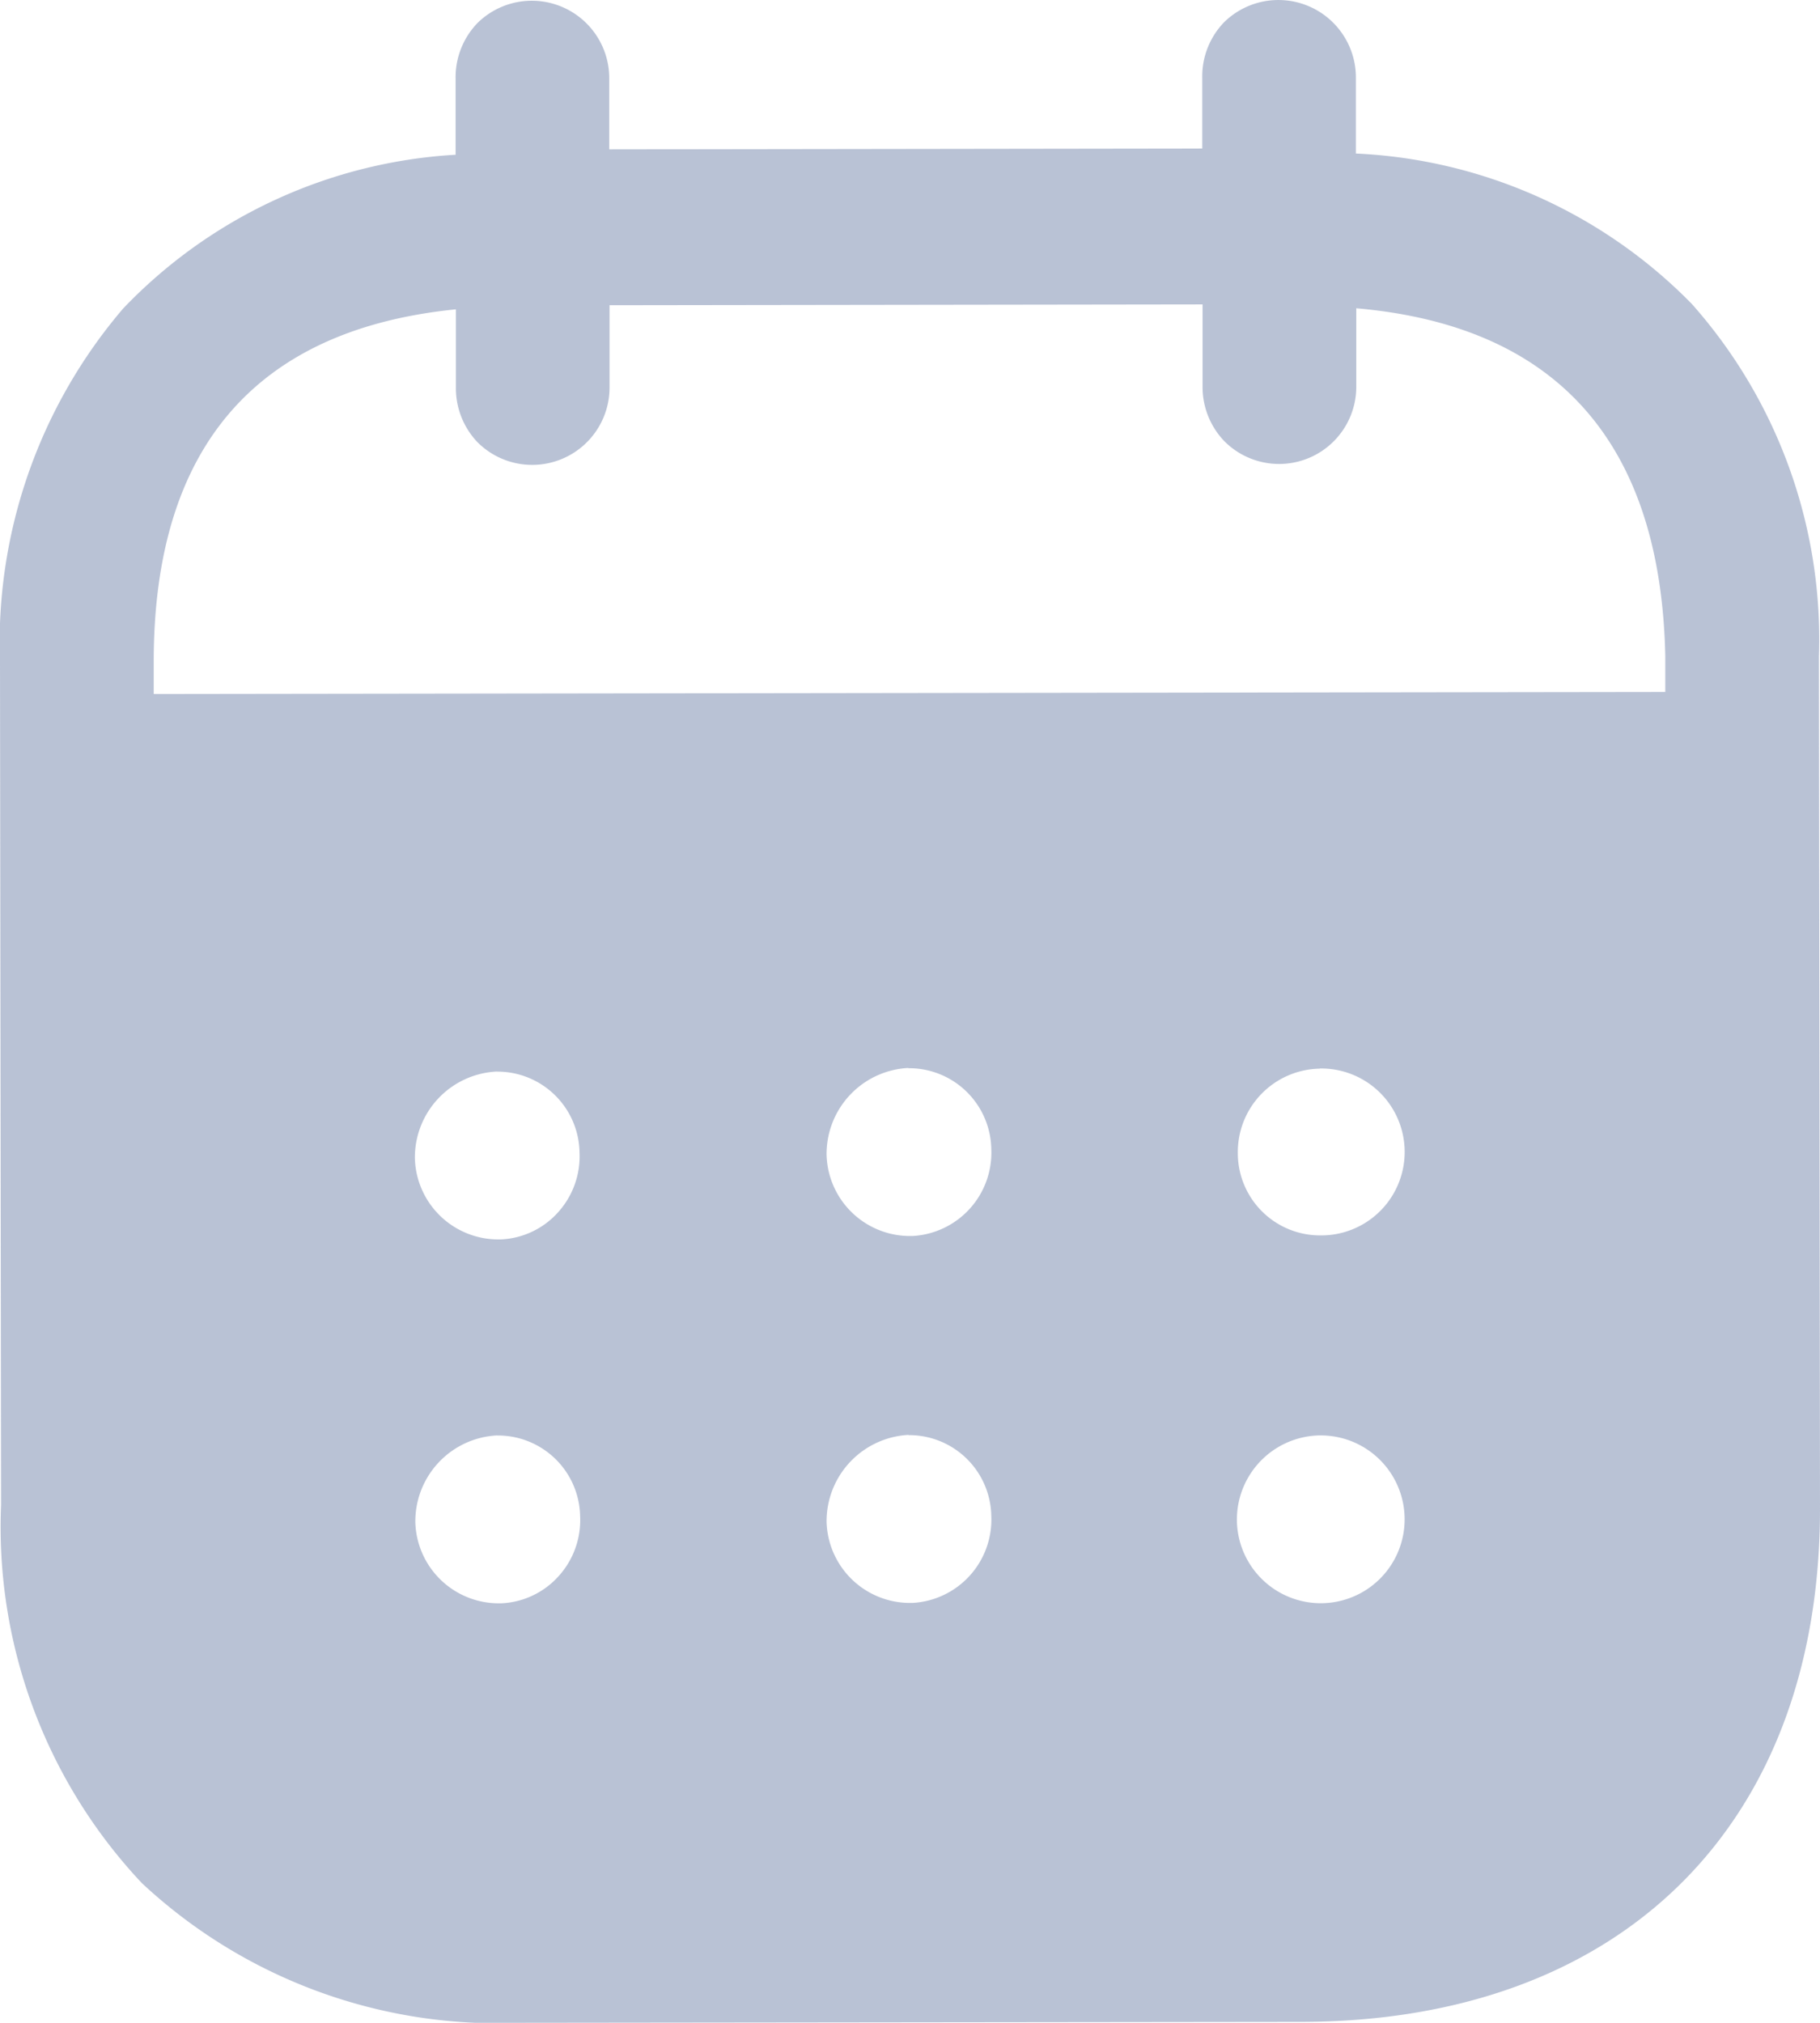 <svg id="Calendar" xmlns="http://www.w3.org/2000/svg" width="24" height="26.666" viewBox="0 0 24 26.666">
  <path id="Calendar-2" data-name="Calendar" d="M6.869,26.666H6.855a6.87,6.87,0,0,1-4.985-1.842A6.852,6.852,0,0,1,.014,19.84L0,8.737A6.785,6.785,0,0,1,1.625,4.066,6.586,6.586,0,0,1,6.008,2.04v-1A1.03,1.03,0,0,1,6.3.3a1.021,1.021,0,0,1,1.734.735v.934l7.82-.011V1.027a1.026,1.026,0,0,1,.29-.736,1.022,1.022,0,0,1,1.736.733v1A6.621,6.621,0,0,1,22.31,4.007a6.658,6.658,0,0,1,1.676,4.646L24,19.888c0,4.167-2.615,6.76-6.838,6.766ZM17.39,18.923a1.11,1.11,0,0,0-1.079,1.135A1.106,1.106,0,1,0,17.4,18.923Zm-10.835,0h0a1.134,1.134,0,0,0-1.078,1.147,1.1,1.1,0,0,0,1.081,1.066h.052a1.078,1.078,0,0,0,.753-.354,1.1,1.1,0,0,0,.287-.794,1.084,1.084,0,0,0-1.092-1.064Zm5.424-.007h0A1.14,1.14,0,0,0,10.9,20.065a1.1,1.1,0,0,0,1.085,1.066h.048a1.1,1.1,0,0,0,1.039-1.148,1.084,1.084,0,0,0-1.092-1.064Zm-5.43-4.79h0a1.134,1.134,0,0,0-1.078,1.147,1.1,1.1,0,0,0,1.082,1.066h.052a1.075,1.075,0,0,0,.751-.354,1.1,1.1,0,0,0,.286-.794,1.083,1.083,0,0,0-1.091-1.064Zm5.425-.047h0A1.135,1.135,0,0,0,10.9,15.227a1.1,1.1,0,0,0,1.086,1.067h.048a1.1,1.1,0,0,0,1.038-1.148,1.085,1.085,0,0,0-1.091-1.064Zm5.427.009h0a1.1,1.1,0,0,0-1.078,1.118v.016a1.085,1.085,0,0,0,1.094,1.064h.025a1.1,1.1,0,0,0-.038-2.2ZM6.011,4.078c-2.647.266-3.988,1.833-3.984,4.657l0,.414L21.96,9.122V8.656c-.057-2.817-1.428-4.362-4.075-4.592V5.089a1.018,1.018,0,0,1-1.738.729,1.031,1.031,0,0,1-.289-.727V4.013l-7.82.011,0,1.078a1.02,1.02,0,0,1-1.739.73A1.031,1.031,0,0,1,6.012,5.1V4.078Z" transform="translate(0 0)" fill="rgba(138,154,185,0.6)"/>
</svg>

